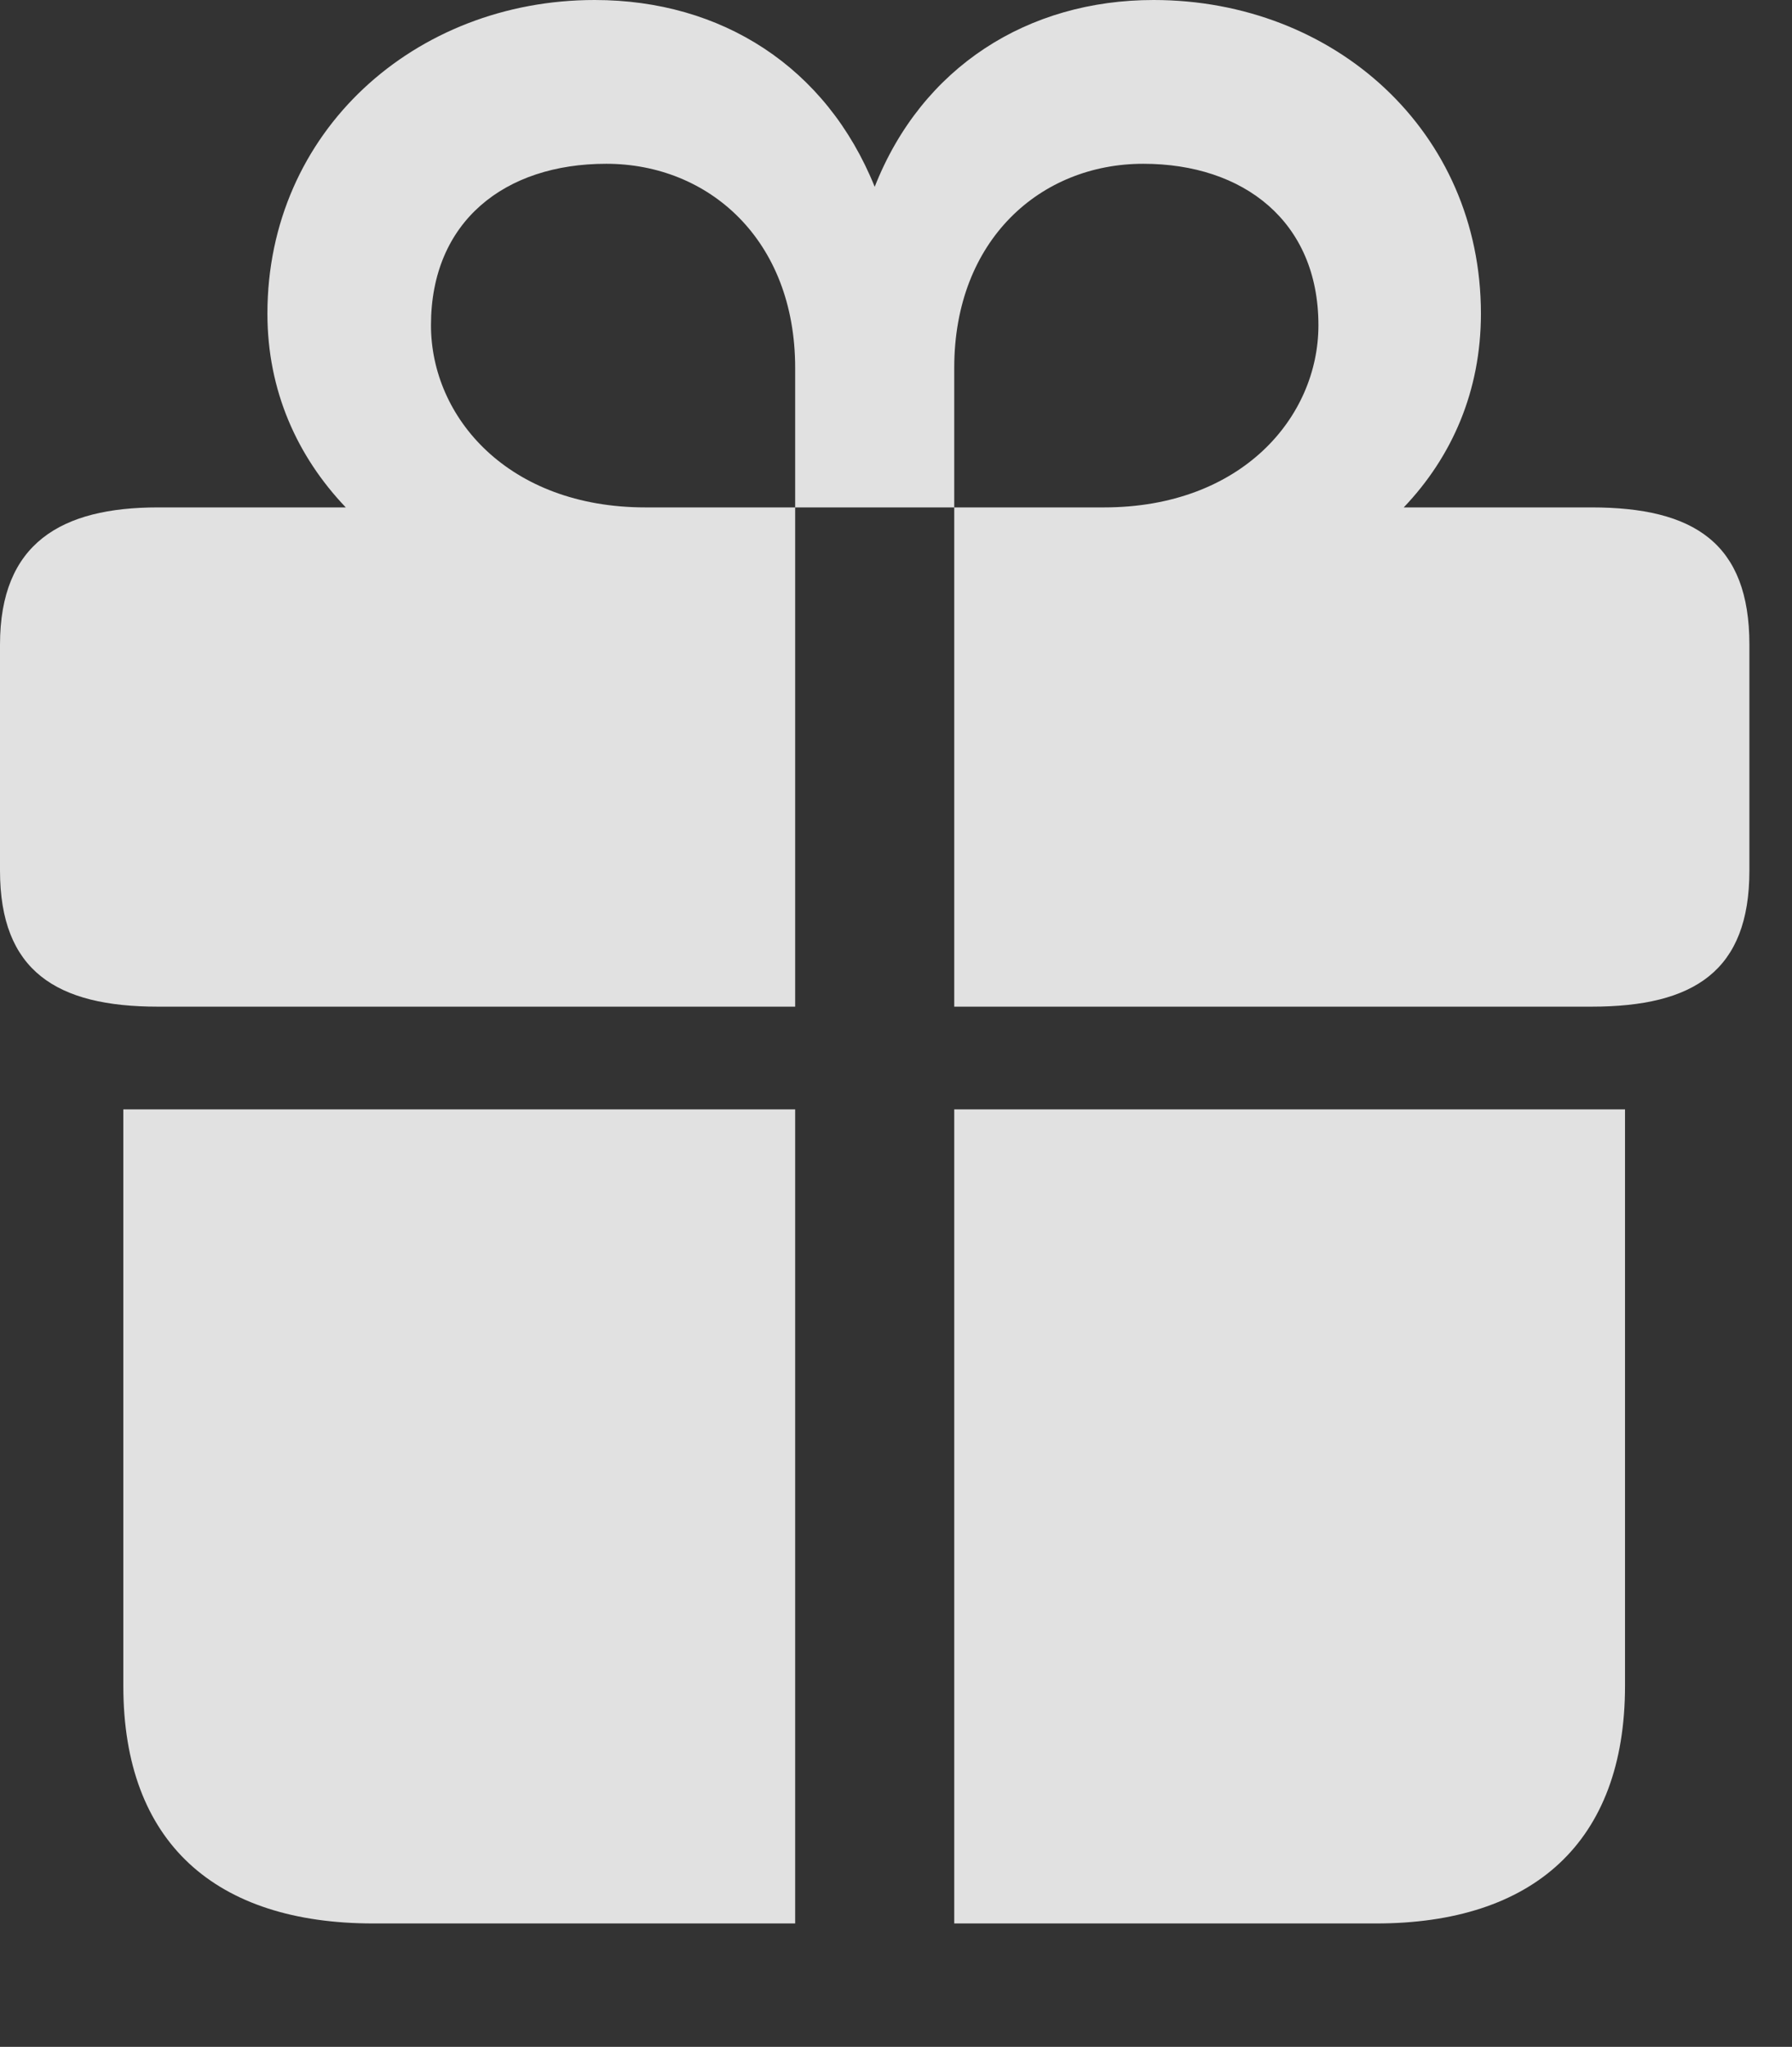 <?xml version="1.0" encoding="UTF-8"?>
<!--Generator: Apple Native CoreSVG 341-->
<!DOCTYPE svg
PUBLIC "-//W3C//DTD SVG 1.1//EN"
       "http://www.w3.org/Graphics/SVG/1.1/DTD/svg11.dtd">
<svg version="1.1" xmlns="http://www.w3.org/2000/svg" xmlns:xlink="http://www.w3.org/1999/xlink" viewBox="0 0 15.185 17.334">
 <rect x="0" y="0" width="15.185" height="17.334" fill="#333333" stroke="none"/>
 <g>
  <rect height="17.334" opacity="0" width="15.185" x="0" y="0"/>
  <path d="M1.045 14.277C1.045 15.605 1.826 16.289 3.164 16.289L6.738 16.289L6.738 9.395L1.045 9.395ZM8.086 16.289L11.66 16.289C12.988 16.289 13.77 15.605 13.77 14.277L13.77 9.395L8.086 9.395ZM0 7.373C0 8.223 0.479 8.525 1.338 8.525L6.738 8.525L6.738 4.297L5.469 4.297C4.307 4.297 3.652 3.535 3.652 2.754C3.652 1.875 4.277 1.387 5.137 1.387C6.006 1.387 6.738 2.031 6.738 3.115L6.738 4.297L8.086 4.297L8.086 3.115C8.086 2.031 8.818 1.387 9.688 1.387C10.537 1.387 11.172 1.875 11.172 2.754C11.172 3.535 10.518 4.297 9.355 4.297L8.086 4.297L8.086 8.525L13.486 8.525C14.355 8.525 14.824 8.223 14.824 7.373L14.824 5.459C14.824 4.6 14.355 4.297 13.486 4.297L11.895 4.297C12.305 3.867 12.549 3.311 12.549 2.656C12.549 1.113 11.309 0 9.775 0C8.711 0 7.812 0.566 7.412 1.582C7.002 0.566 6.113 0 5.039 0C3.516 0 2.266 1.113 2.266 2.656C2.266 3.311 2.52 3.867 2.93 4.297L1.338 4.297C0.518 4.297 0 4.6 0 5.459Z" fill="white" fill-opacity="0.85"/>
 </g>
</svg>
